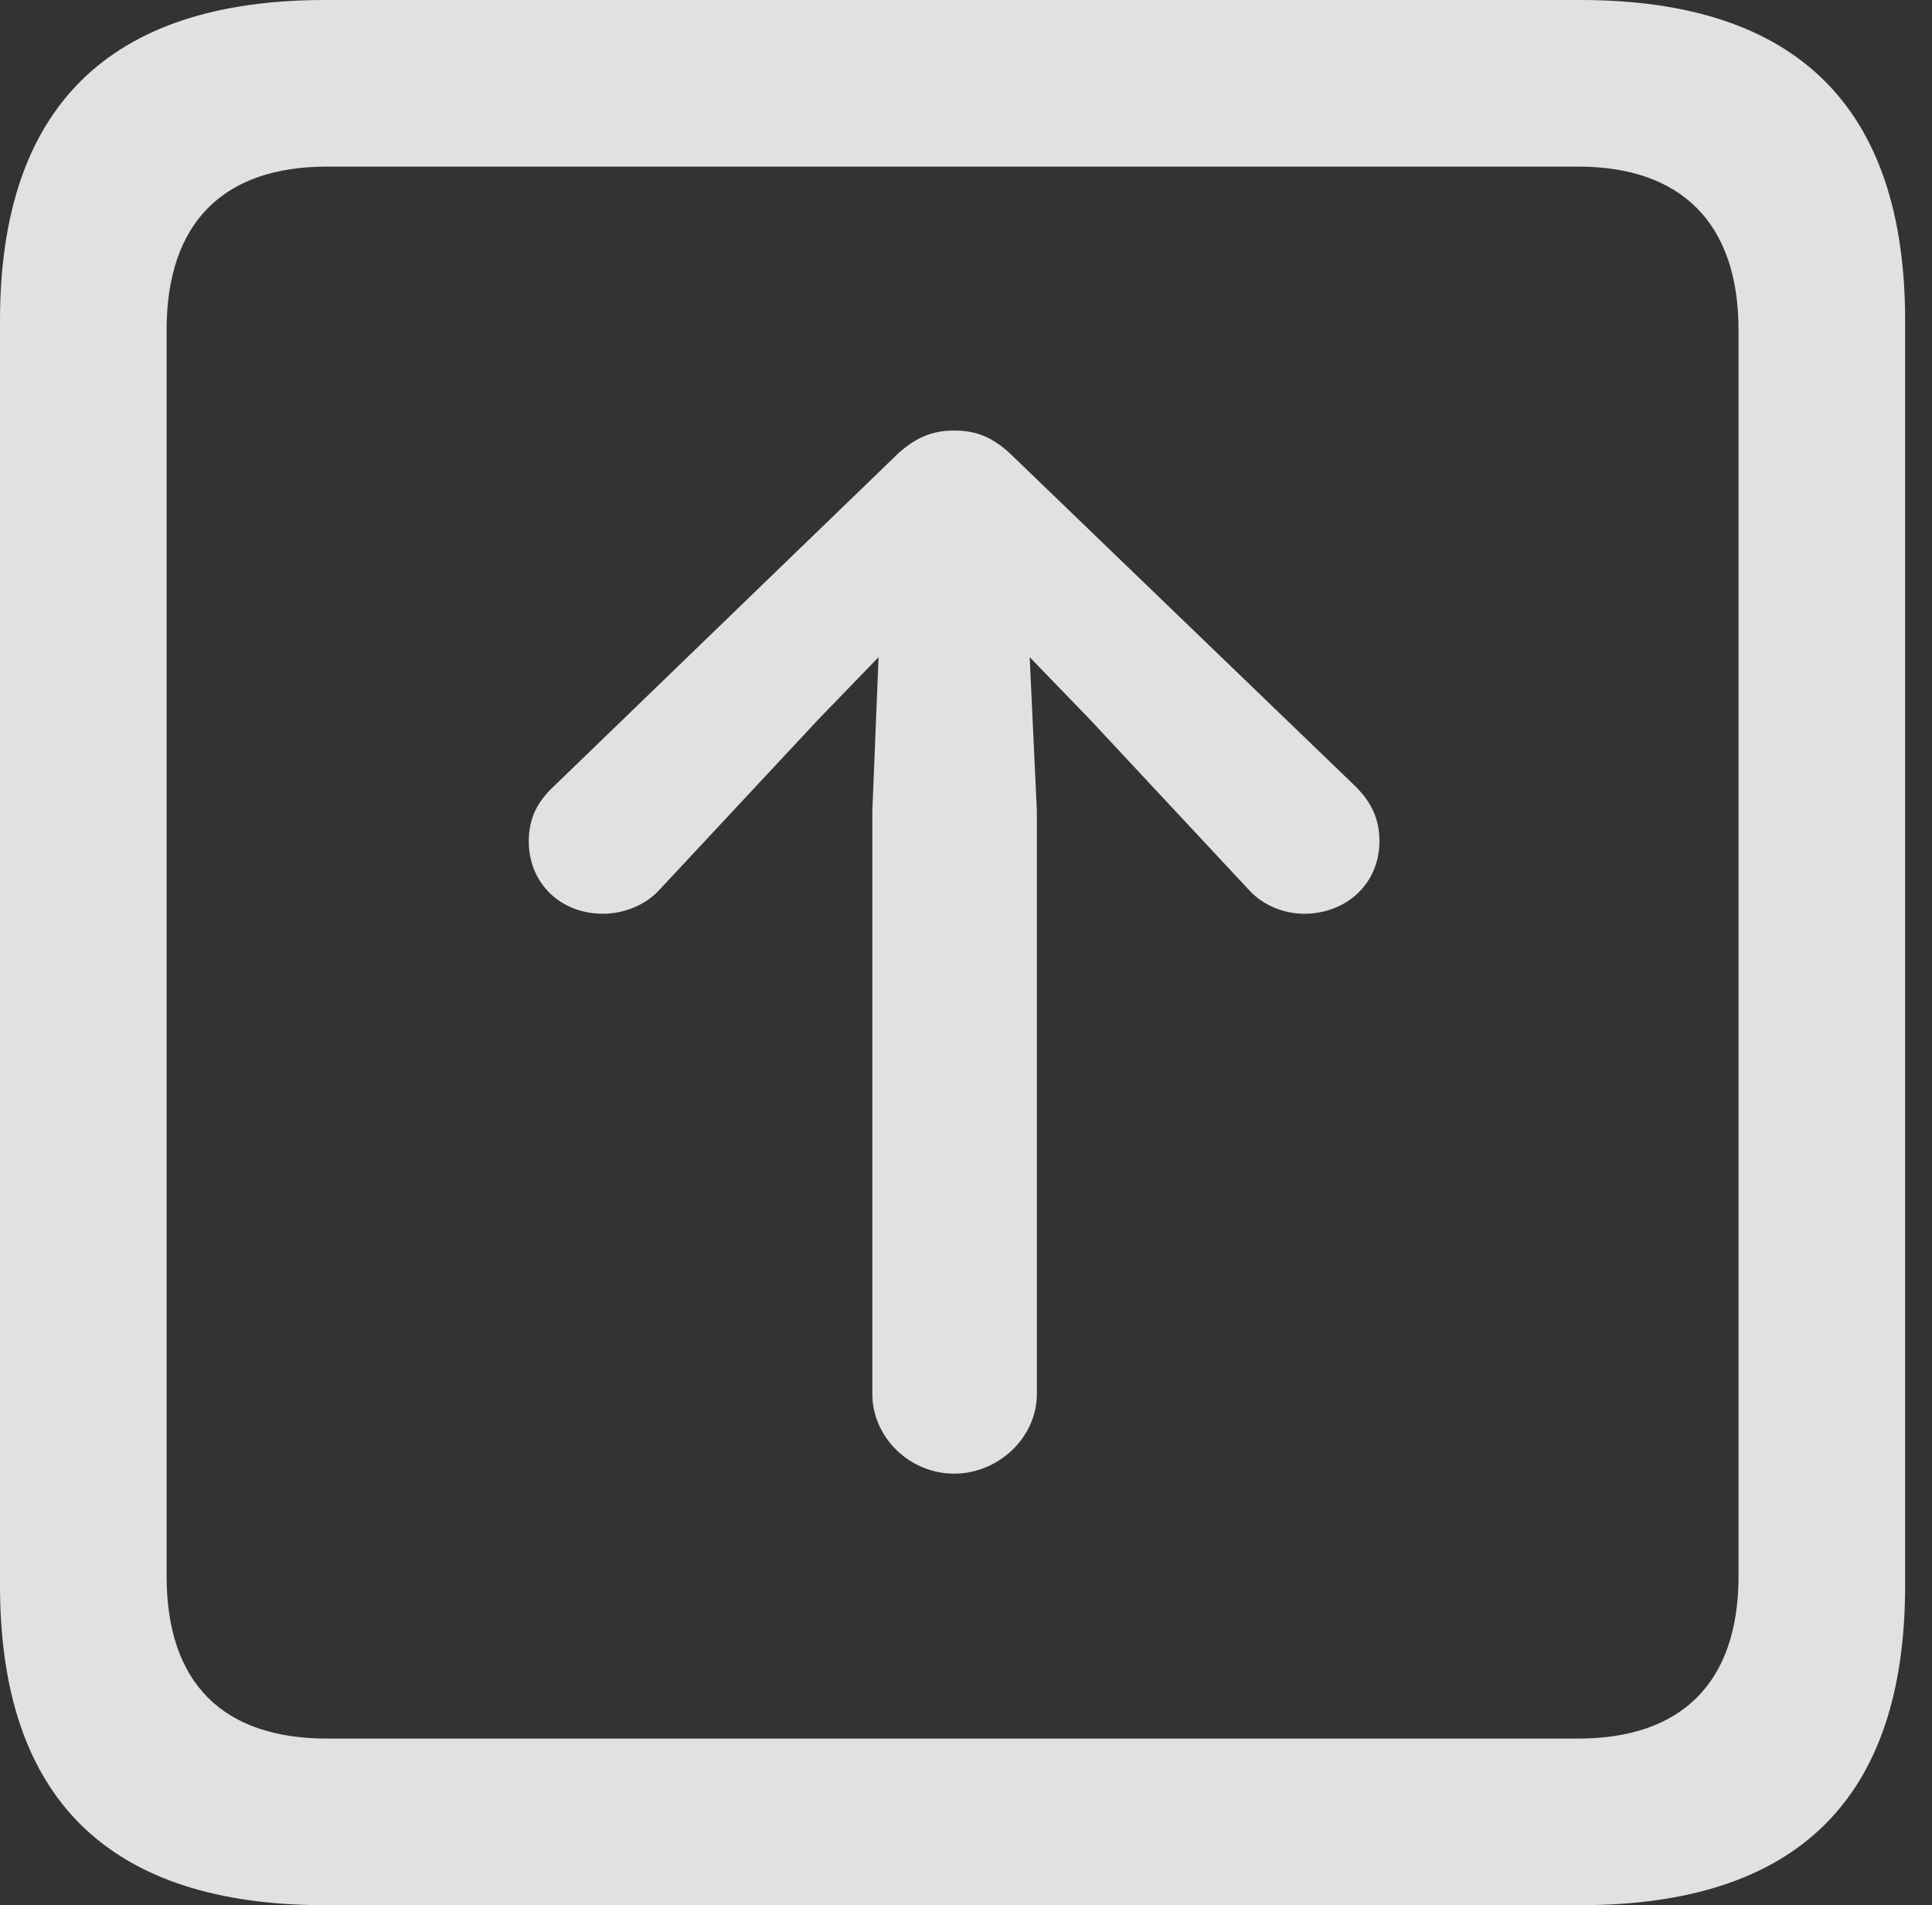 <?xml version="1.0" encoding="UTF-8"?>
<!--Generator: Apple Native CoreSVG 326-->
<!DOCTYPE svg
PUBLIC "-//W3C//DTD SVG 1.1//EN"
       "http://www.w3.org/Graphics/SVG/1.1/DTD/svg11.dtd">
<svg version="1.1" xmlns="http://www.w3.org/2000/svg" xmlns:xlink="http://www.w3.org/1999/xlink" viewBox="0 0 25.525 25.17">
 <rect x="0" y="0" width="25.525" height="25.17" fill="#333333" stroke="none"/>
 <g>
  <rect height="25.17" opacity="0" width="25.525" x="0" y="0"/>
  <path d="M4.293 25.17L20.877 25.17C23.748 25.17 25.17 23.762 25.17 20.945L25.17 4.238C25.17 1.422 23.748 0 20.877 0L4.293 0C1.436 0 0 1.422 0 4.238L0 20.945C0 23.762 1.436 25.17 4.293 25.17ZM4.32 22.969C2.953 22.969 2.201 22.244 2.201 20.822L2.201 4.361C2.201 2.939 2.953 2.201 4.32 2.201L20.85 2.201C22.203 2.201 22.969 2.939 22.969 4.361L22.969 20.822C22.969 22.244 22.203 22.969 20.85 22.969Z" fill="white" fill-opacity="0.85"/>
  <path d="M12.605 5.688C12.332 5.688 12.086 5.77 11.812 6.043L7.314 10.391C7.096 10.596 6.986 10.815 6.986 11.115C6.986 11.662 7.396 12.072 7.971 12.072C8.23 12.072 8.531 11.963 8.723 11.744L10.801 9.516L11.607 8.682L11.525 10.719L11.525 18.416C11.525 18.99 12.018 19.469 12.605 19.469C13.193 19.469 13.699 18.99 13.699 18.416L13.699 10.719L13.604 8.682L14.41 9.516L16.488 11.744C16.68 11.963 16.967 12.072 17.227 12.072C17.801 12.072 18.225 11.662 18.225 11.115C18.225 10.815 18.115 10.596 17.91 10.391L13.398 6.043C13.125 5.77 12.893 5.688 12.605 5.688Z" fill="white" fill-opacity="0.85"/>
 </g>
</svg>
